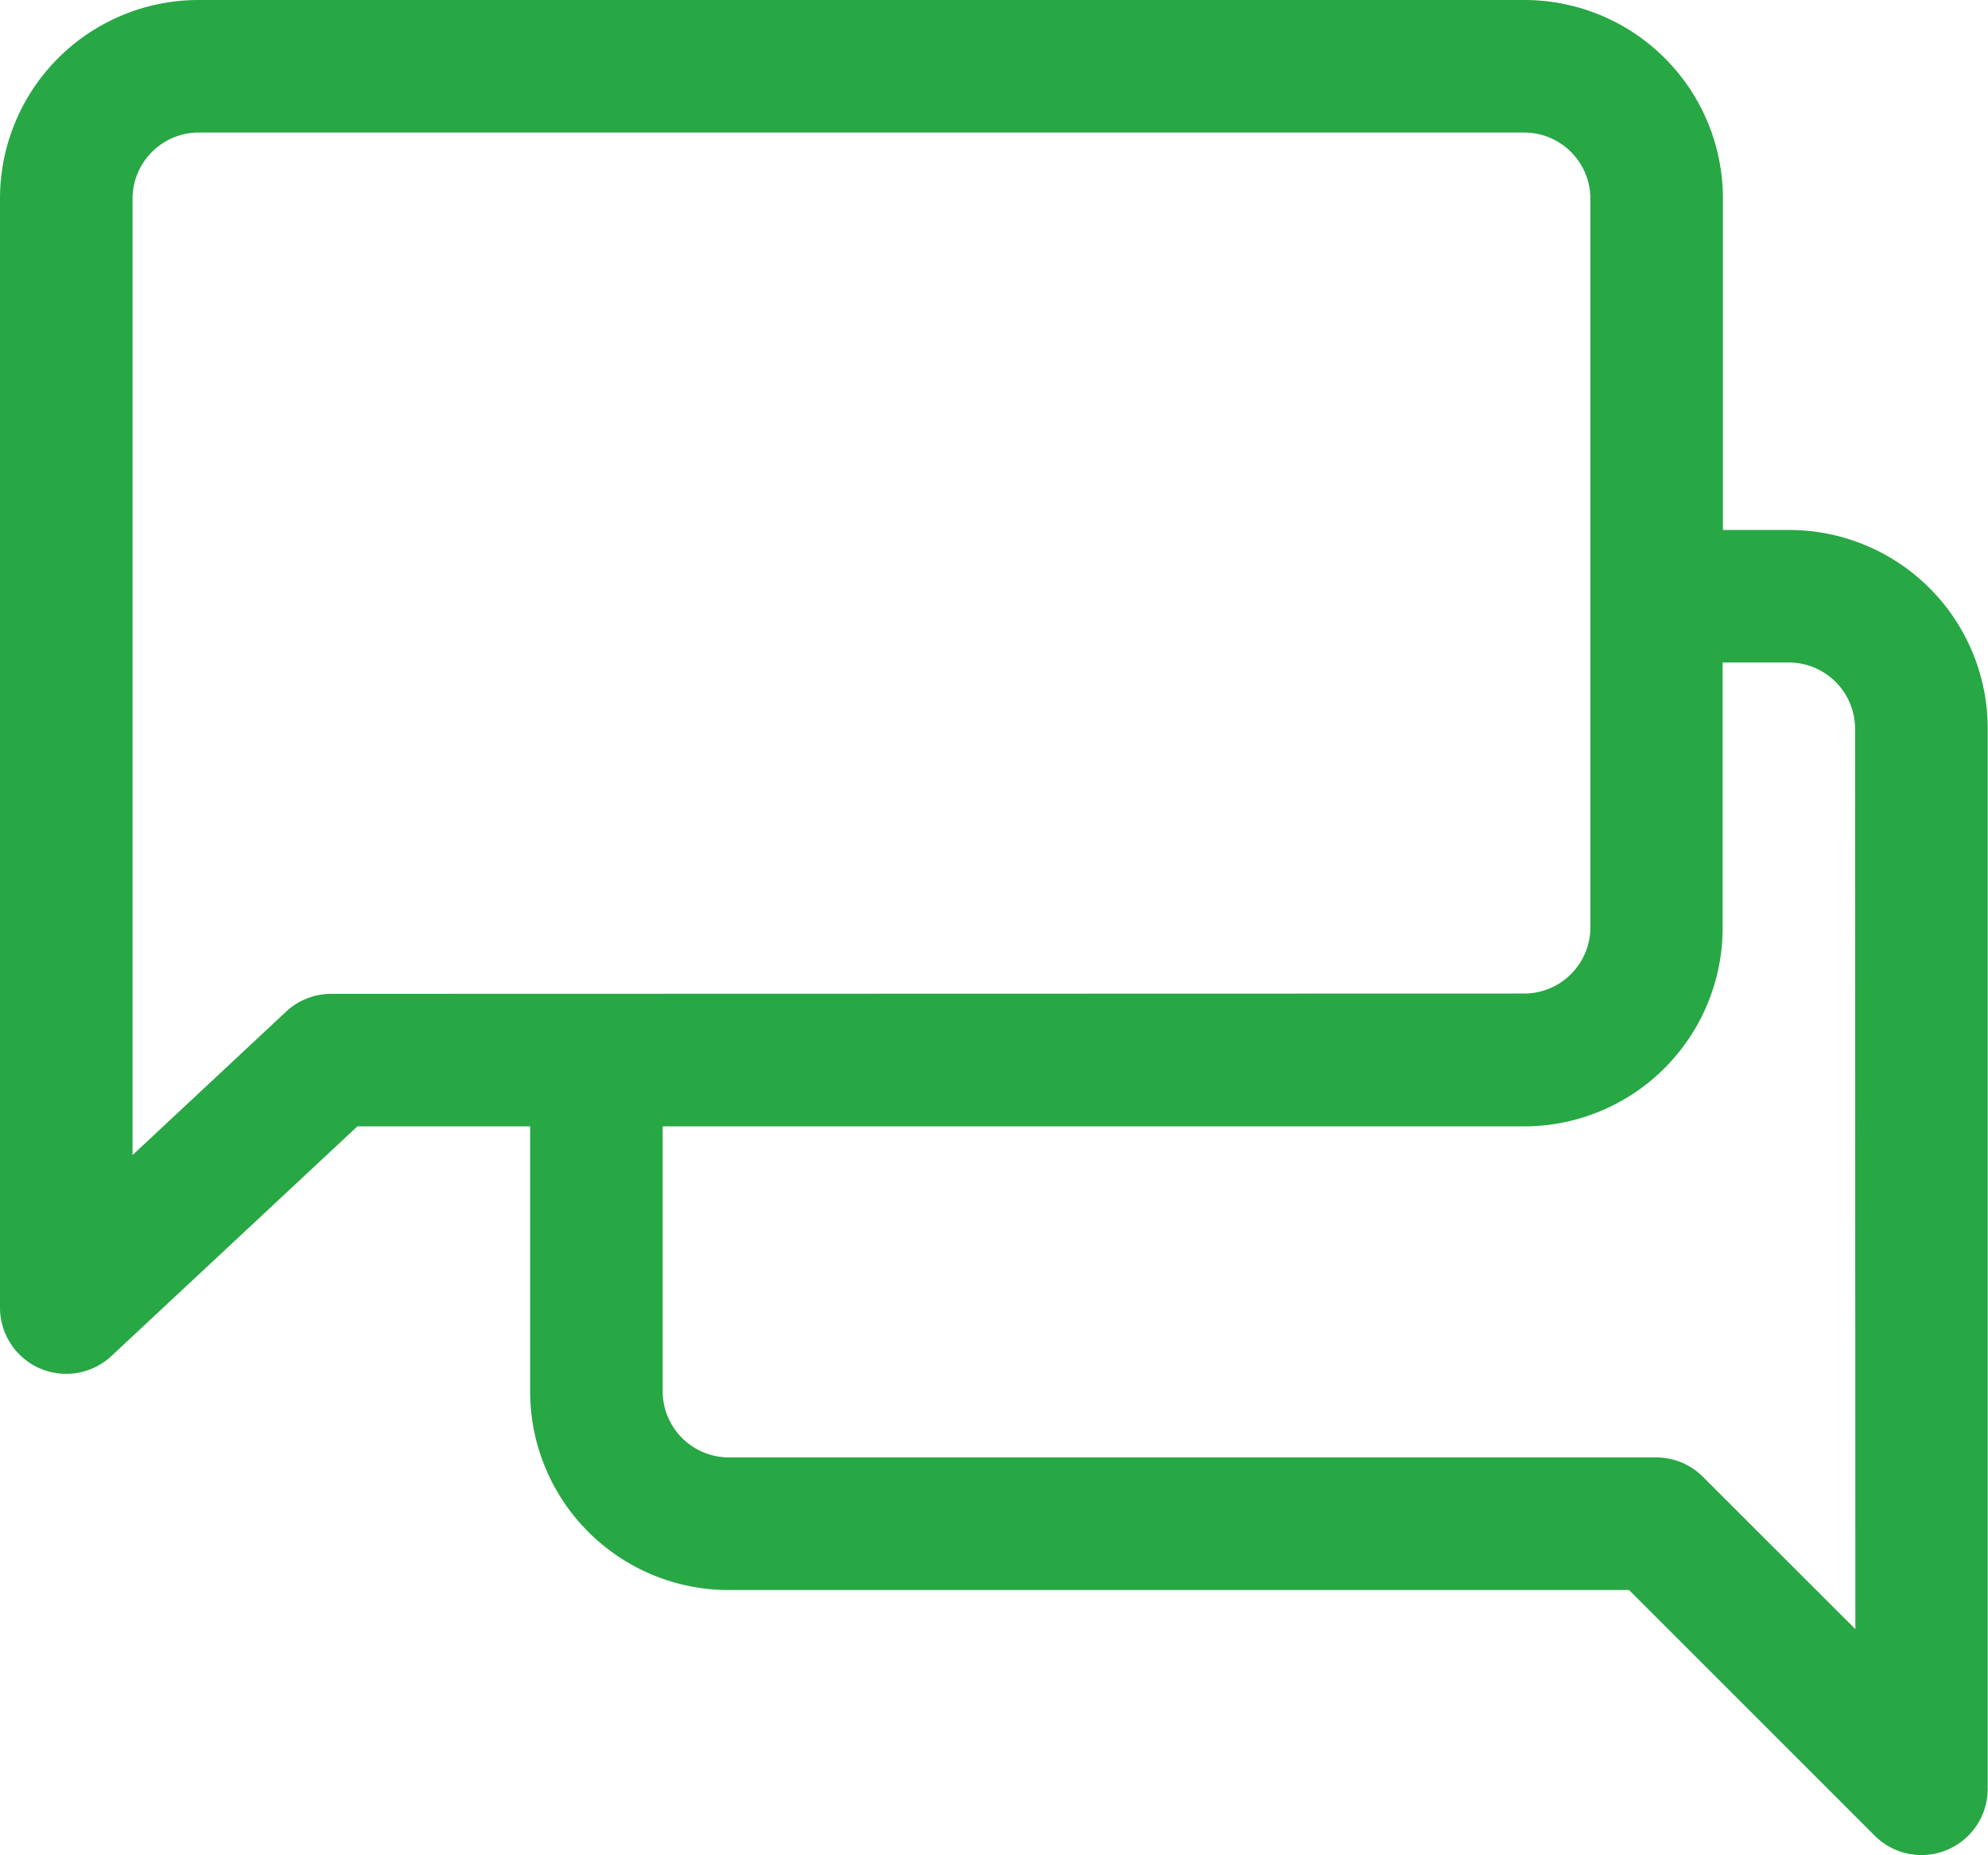 <svg xmlns="http://www.w3.org/2000/svg" width="20.025" height="18.69" viewBox="0 0 20.025 18.69">
  <g id="_27-message" data-name="27-message" transform="translate(8.338 7)">
    <path id="Path_415" data-name="Path 415" d="M19.022,6.339h-.667V3a2,2,0,0,0-2-2H3A2,2,0,0,0,1,3V14.173a.667.667,0,0,0,1.123.487L4.6,12.347H6.34v2.671a2,2,0,0,0,2,2h9.069l2.474,2.474a.667.667,0,0,0,1.139-.472V8.342A2,2,0,0,0,19.022,6.339ZM4.337,11.012a.667.667,0,0,0-.456.18L2.335,12.636V3A.668.668,0,0,1,3,2.335h13.35A.668.668,0,0,1,17.02,3v7.342a.668.668,0,0,1-.667.667Zm15.352,6.4-1.531-1.53a.667.667,0,0,0-.472-.2H8.342a.668.668,0,0,1-.667-.667V12.347h8.677a2,2,0,0,0,2-2V7.674h.667a.668.668,0,0,1,.667.667Z" transform="translate(-9.338 -8)" fill="#28a745"/>
  </g>
</svg>
